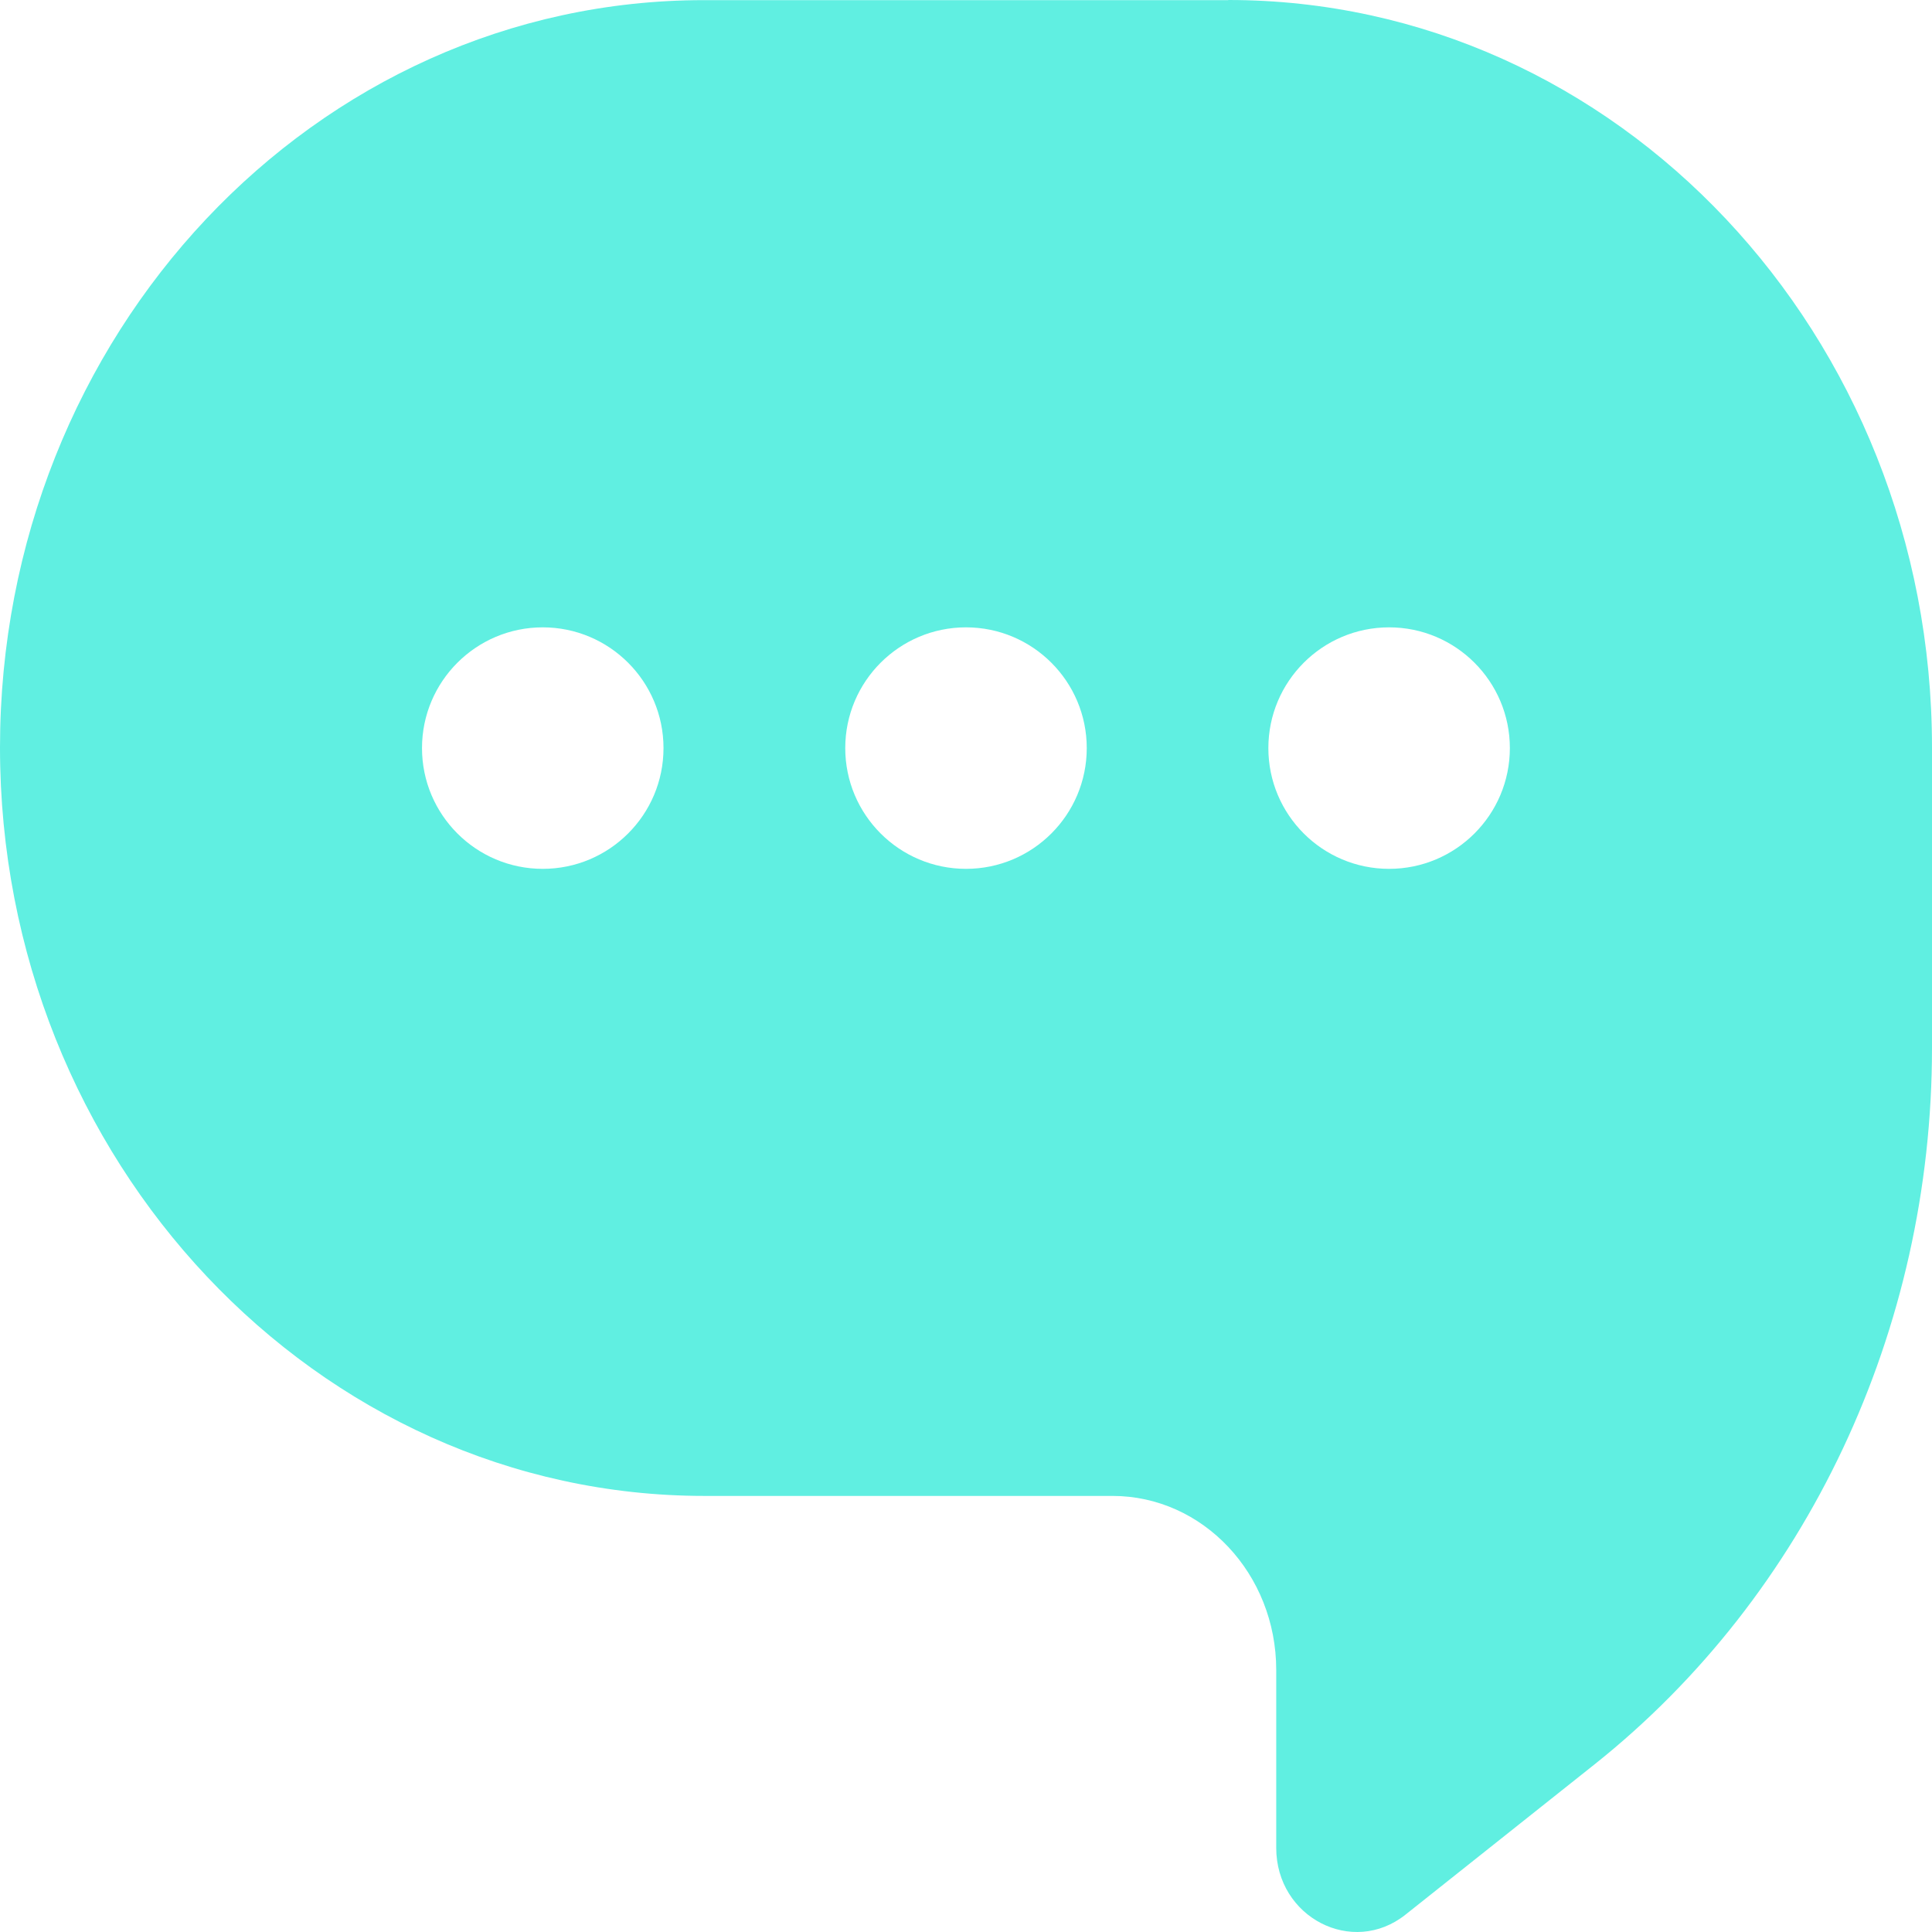 <svg width="14" height="14" viewBox="0 0 14 14" fill="none" xmlns="http://www.w3.org/2000/svg">
<path d="M8.9 0.001H5.1C2.283 0.001 0 2.426 0 5.417C0 8.409 2.297 10.84 5.105 10.84H8.061C8.717 10.84 9.248 11.405 9.248 12.101V13.39C9.248 13.894 9.801 14.18 10.185 13.874L11.555 12.785C13.094 11.56 14 9.637 14 7.594V5.417C14 2.425 11.717 0 8.901 0L8.9 0.001ZM3.933 6.296C3.45 6.296 3.058 5.904 3.058 5.421C3.058 4.938 3.45 4.546 3.933 4.546C4.416 4.546 4.808 4.938 4.808 5.421C4.808 5.904 4.416 6.296 3.933 6.296ZM7 6.296C6.517 6.296 6.125 5.904 6.125 5.421C6.125 4.938 6.517 4.546 7 4.546C7.483 4.546 7.875 4.938 7.875 5.421C7.875 5.904 7.483 6.296 7 6.296ZM10.066 6.296C9.583 6.296 9.191 5.904 9.191 5.421C9.191 4.938 9.583 4.546 10.066 4.546C10.549 4.546 10.941 4.938 10.941 5.421C10.941 5.904 10.549 6.296 10.066 6.296Z" fill="#60EFE1"/>
</svg>
